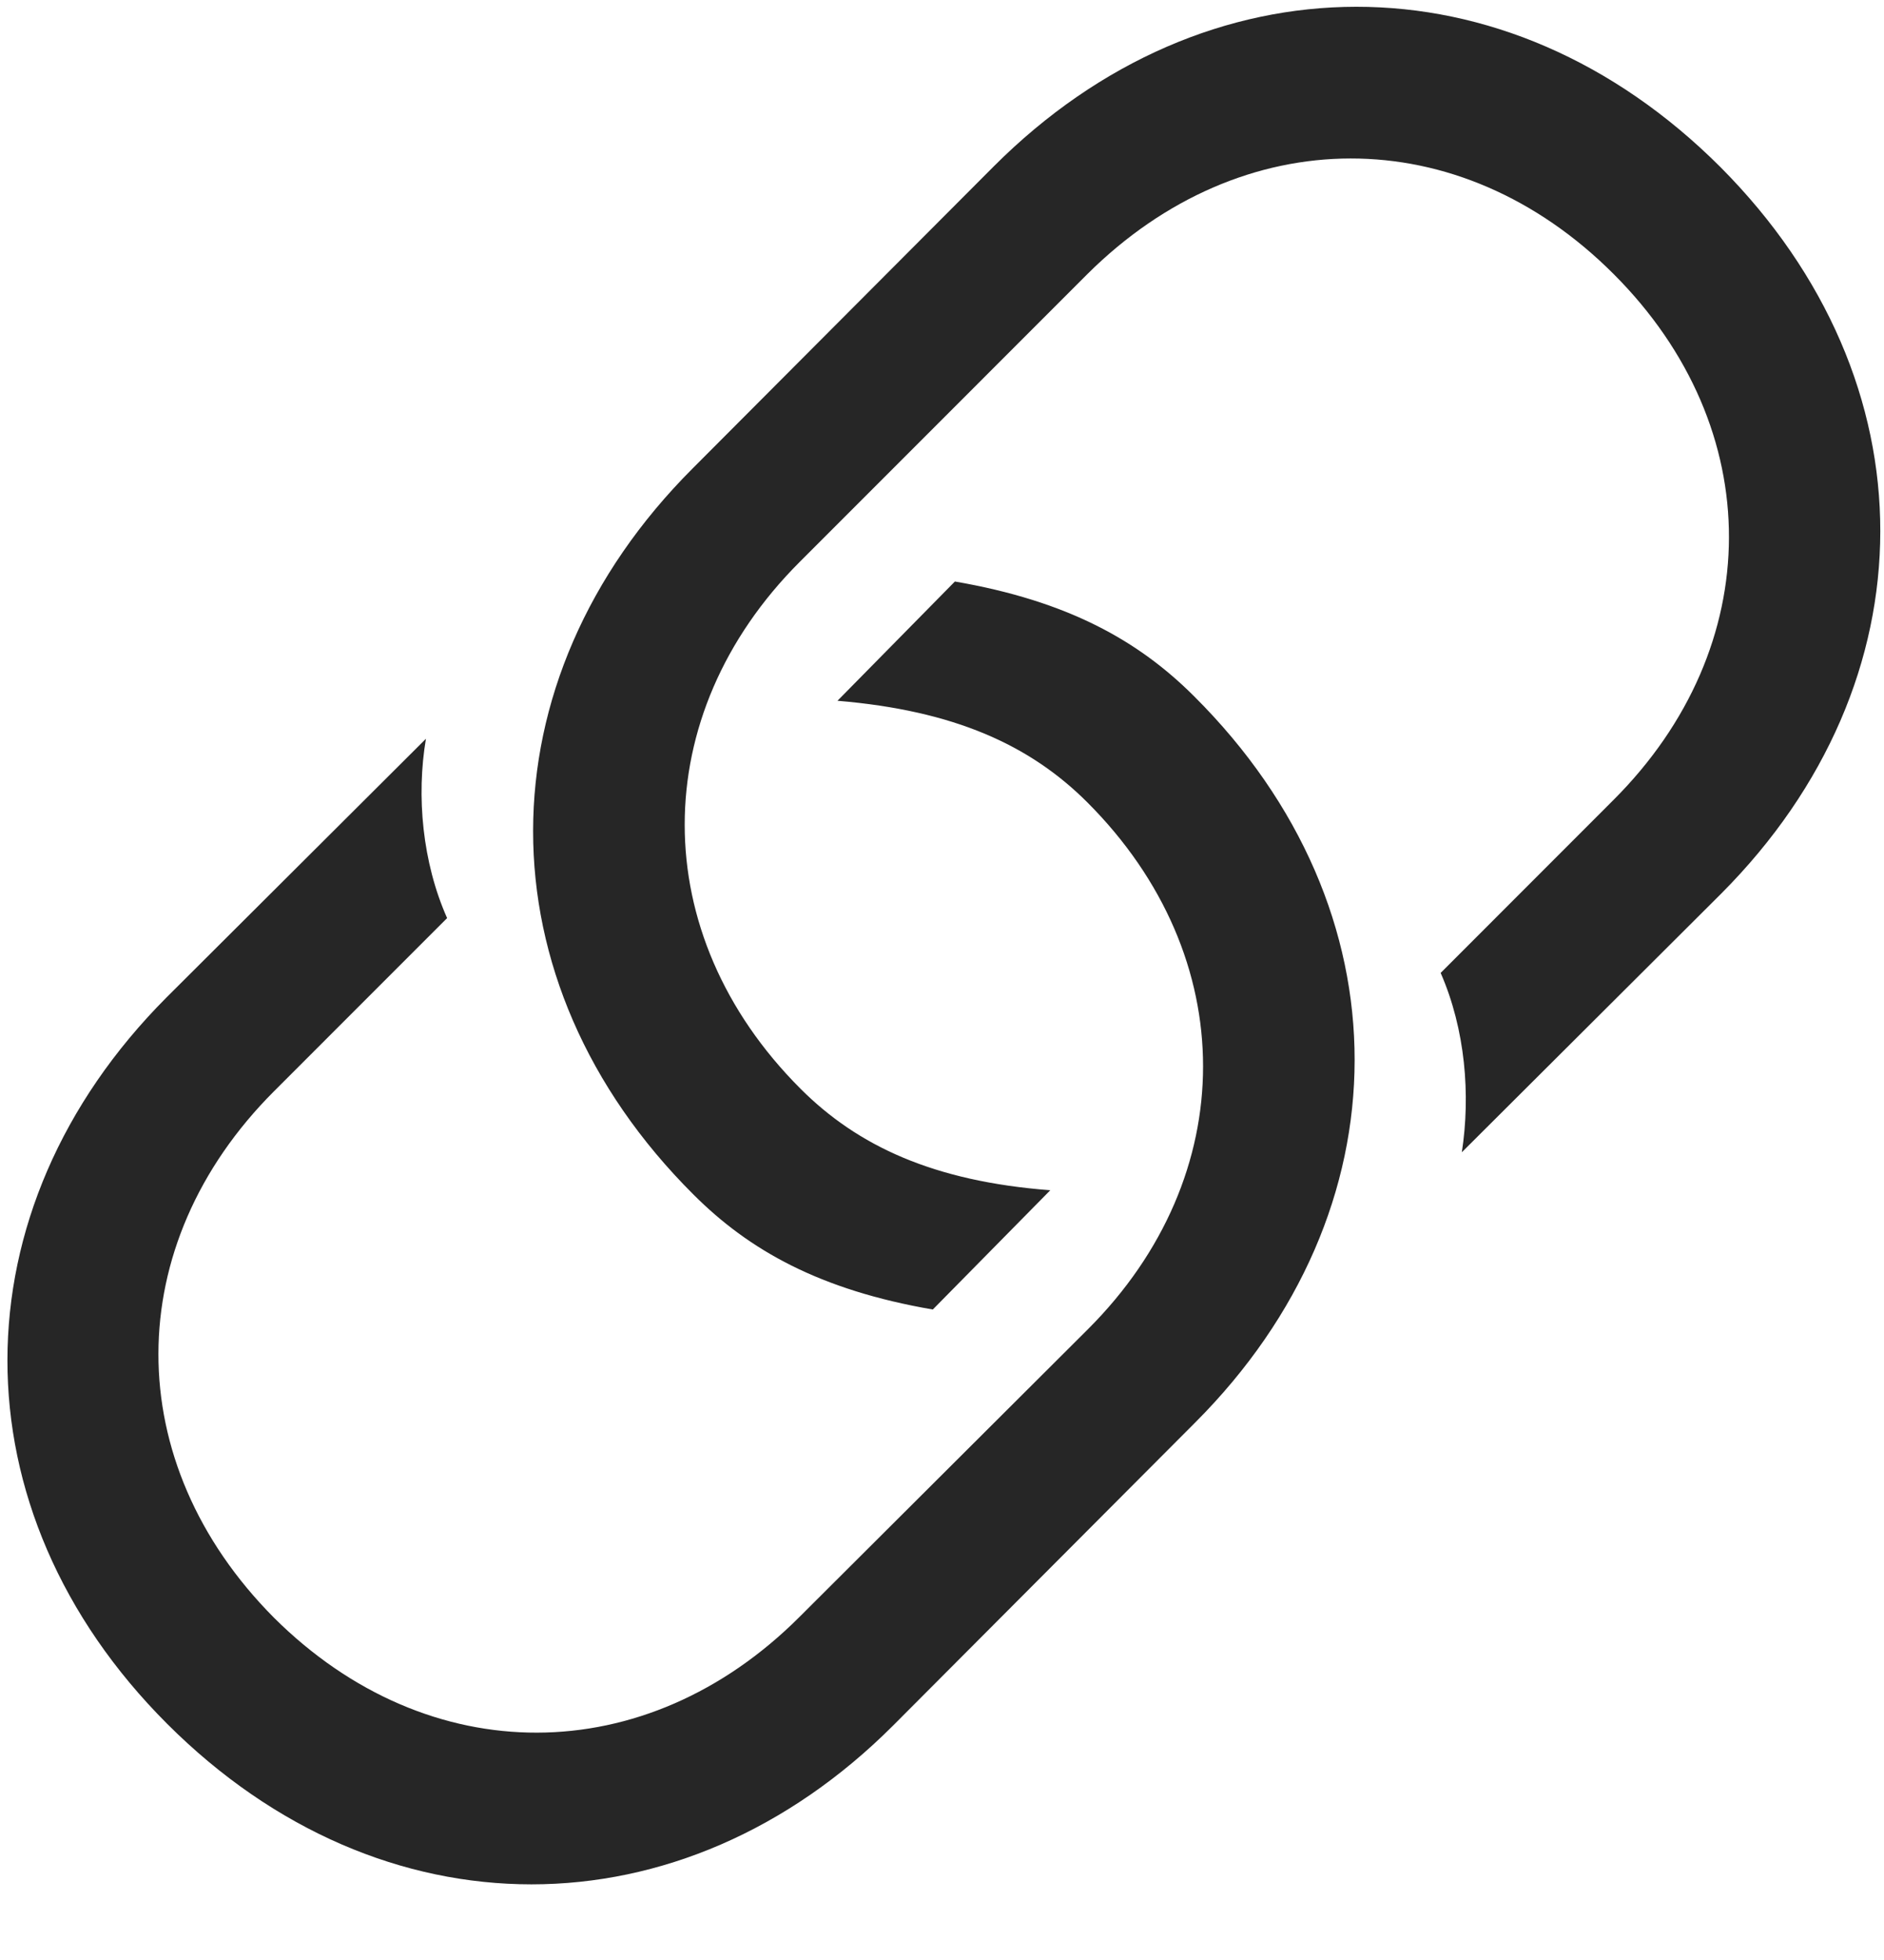 <svg width="25" height="26" viewBox="0 0 25 26" fill="none" xmlns="http://www.w3.org/2000/svg">
<g clip-path="url(#clip0_2207_1766)">
<path d="M12.671 7.714L11.113 9.296C12.66 9.425 13.667 9.882 14.429 10.644C16.48 12.695 16.468 15.601 14.441 17.628L10.609 21.449C8.57 23.488 5.687 23.5 3.636 21.46C1.585 19.398 1.597 16.515 3.636 14.476L5.933 12.179C5.605 11.441 5.523 10.562 5.652 9.8L2.207 13.234C-0.594 16.046 -0.618 20.031 2.218 22.867C5.066 25.714 9.05 25.691 11.851 22.89L15.859 18.871C18.671 16.058 18.695 12.074 15.847 9.238C15.109 8.5 14.171 7.972 12.671 7.714ZM12.378 17.371L13.937 15.789C12.39 15.671 11.382 15.203 10.621 14.441C8.57 12.39 8.582 9.484 10.609 7.457L14.429 3.636C16.48 1.597 19.363 1.585 21.413 3.636C23.464 5.687 23.441 8.582 21.413 10.609L19.117 12.906C19.445 13.656 19.515 14.523 19.398 15.285L22.843 11.851C25.644 9.039 25.667 5.066 22.831 2.218C19.984 -0.629 15.999 -0.606 13.187 2.207L9.191 6.214C6.378 9.027 6.355 13.011 9.203 15.847C9.941 16.585 10.878 17.113 12.378 17.371Z" fill="black" fill-opacity="0.85"/>
</g>
<defs>
<clipPath id="clip0_2207_1766">
<rect width="24.852" height="25.105" fill="white" transform="translate(0.099 0.09)"/>
</clipPath>
</defs>
</svg>
